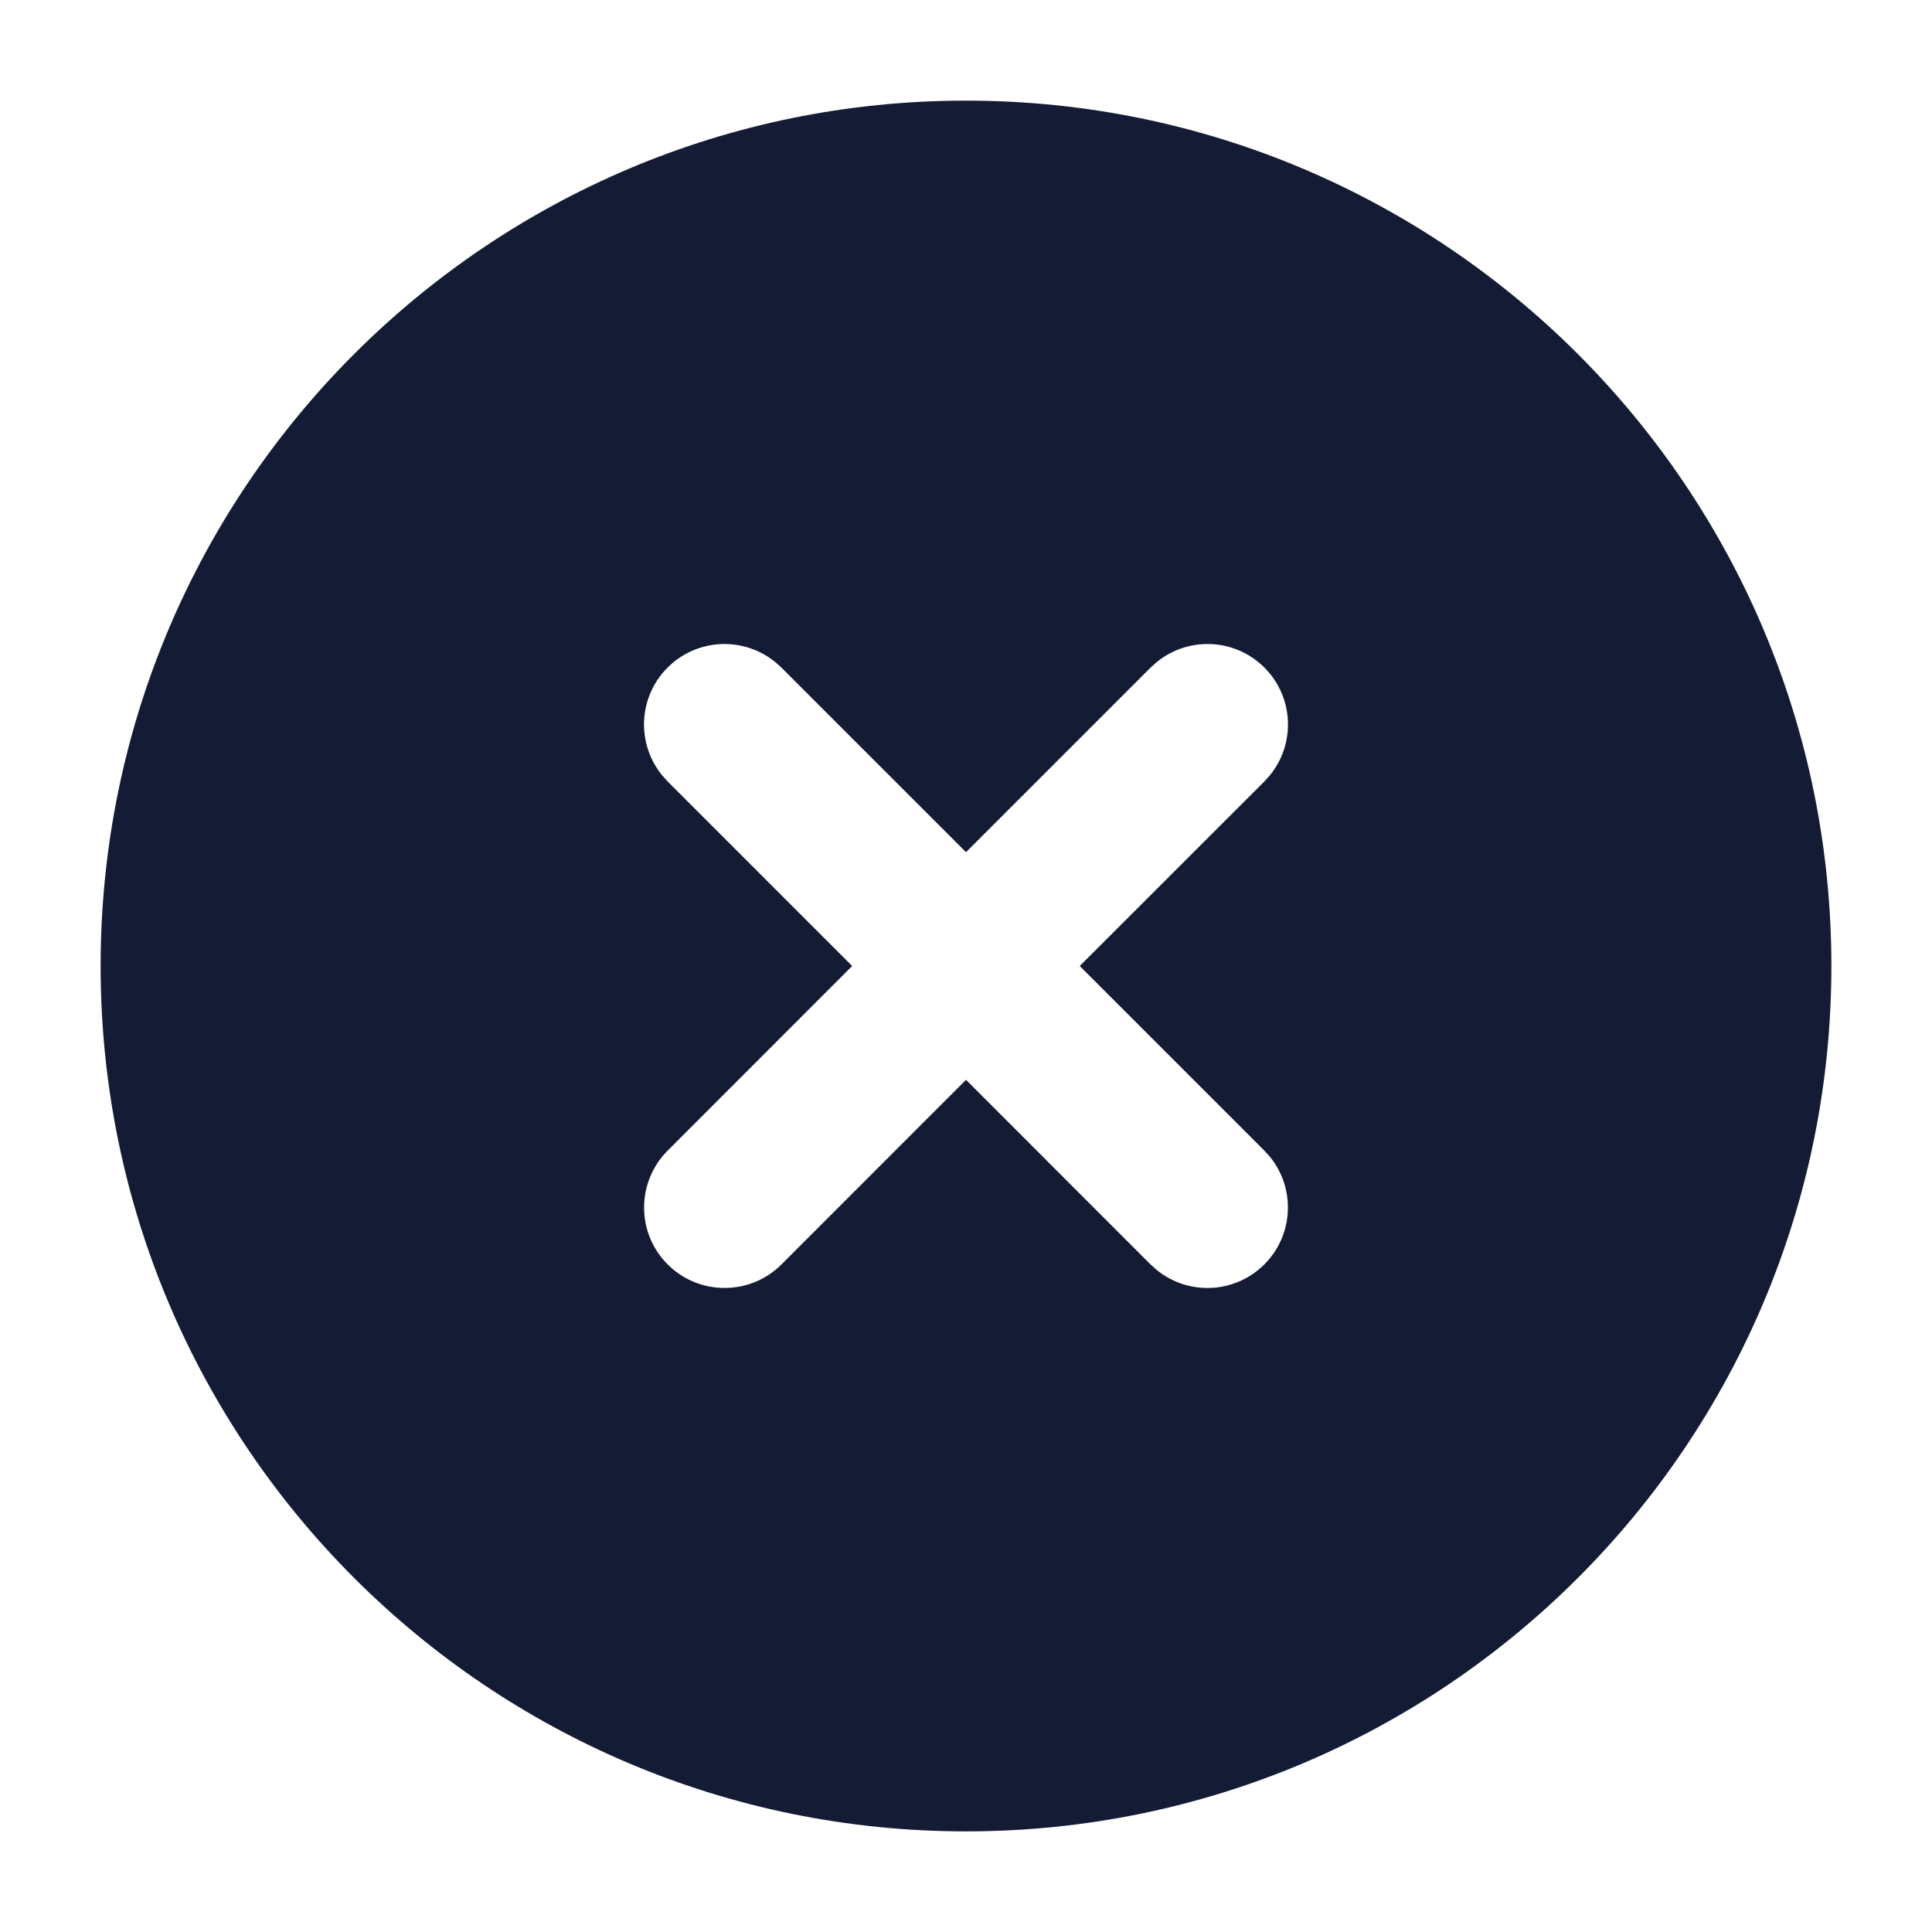 <svg width="24" height="24" viewBox="0 0 24 24" fill="none" xmlns="http://www.w3.org/2000/svg">
<path d="M12 1.25C17.937 1.25 22.75 6.063 22.75 12C22.75 17.937 17.937 22.75 12 22.75C6.063 22.75 1.25 17.937 1.25 12C1.25 6.063 6.063 1.25 12 1.25ZM9.631 8.225C9.238 7.904 8.659 7.927 8.293 8.293C7.927 8.659 7.904 9.238 8.225 9.631L8.293 9.707L10.586 12L8.294 14.293C7.904 14.684 7.903 15.317 8.294 15.707C8.684 16.097 9.318 16.097 9.708 15.707L12 13.414L14.292 15.707L14.368 15.775C14.761 16.096 15.34 16.073 15.706 15.707C16.072 15.341 16.095 14.762 15.775 14.369L15.706 14.293L13.413 12L15.707 9.707L15.775 9.631C16.096 9.238 16.073 8.659 15.707 8.293C15.341 7.927 14.762 7.904 14.369 8.225L14.293 8.293L12 10.586L9.707 8.293L9.631 8.225Z" fill="#141B34"/>
</svg>
